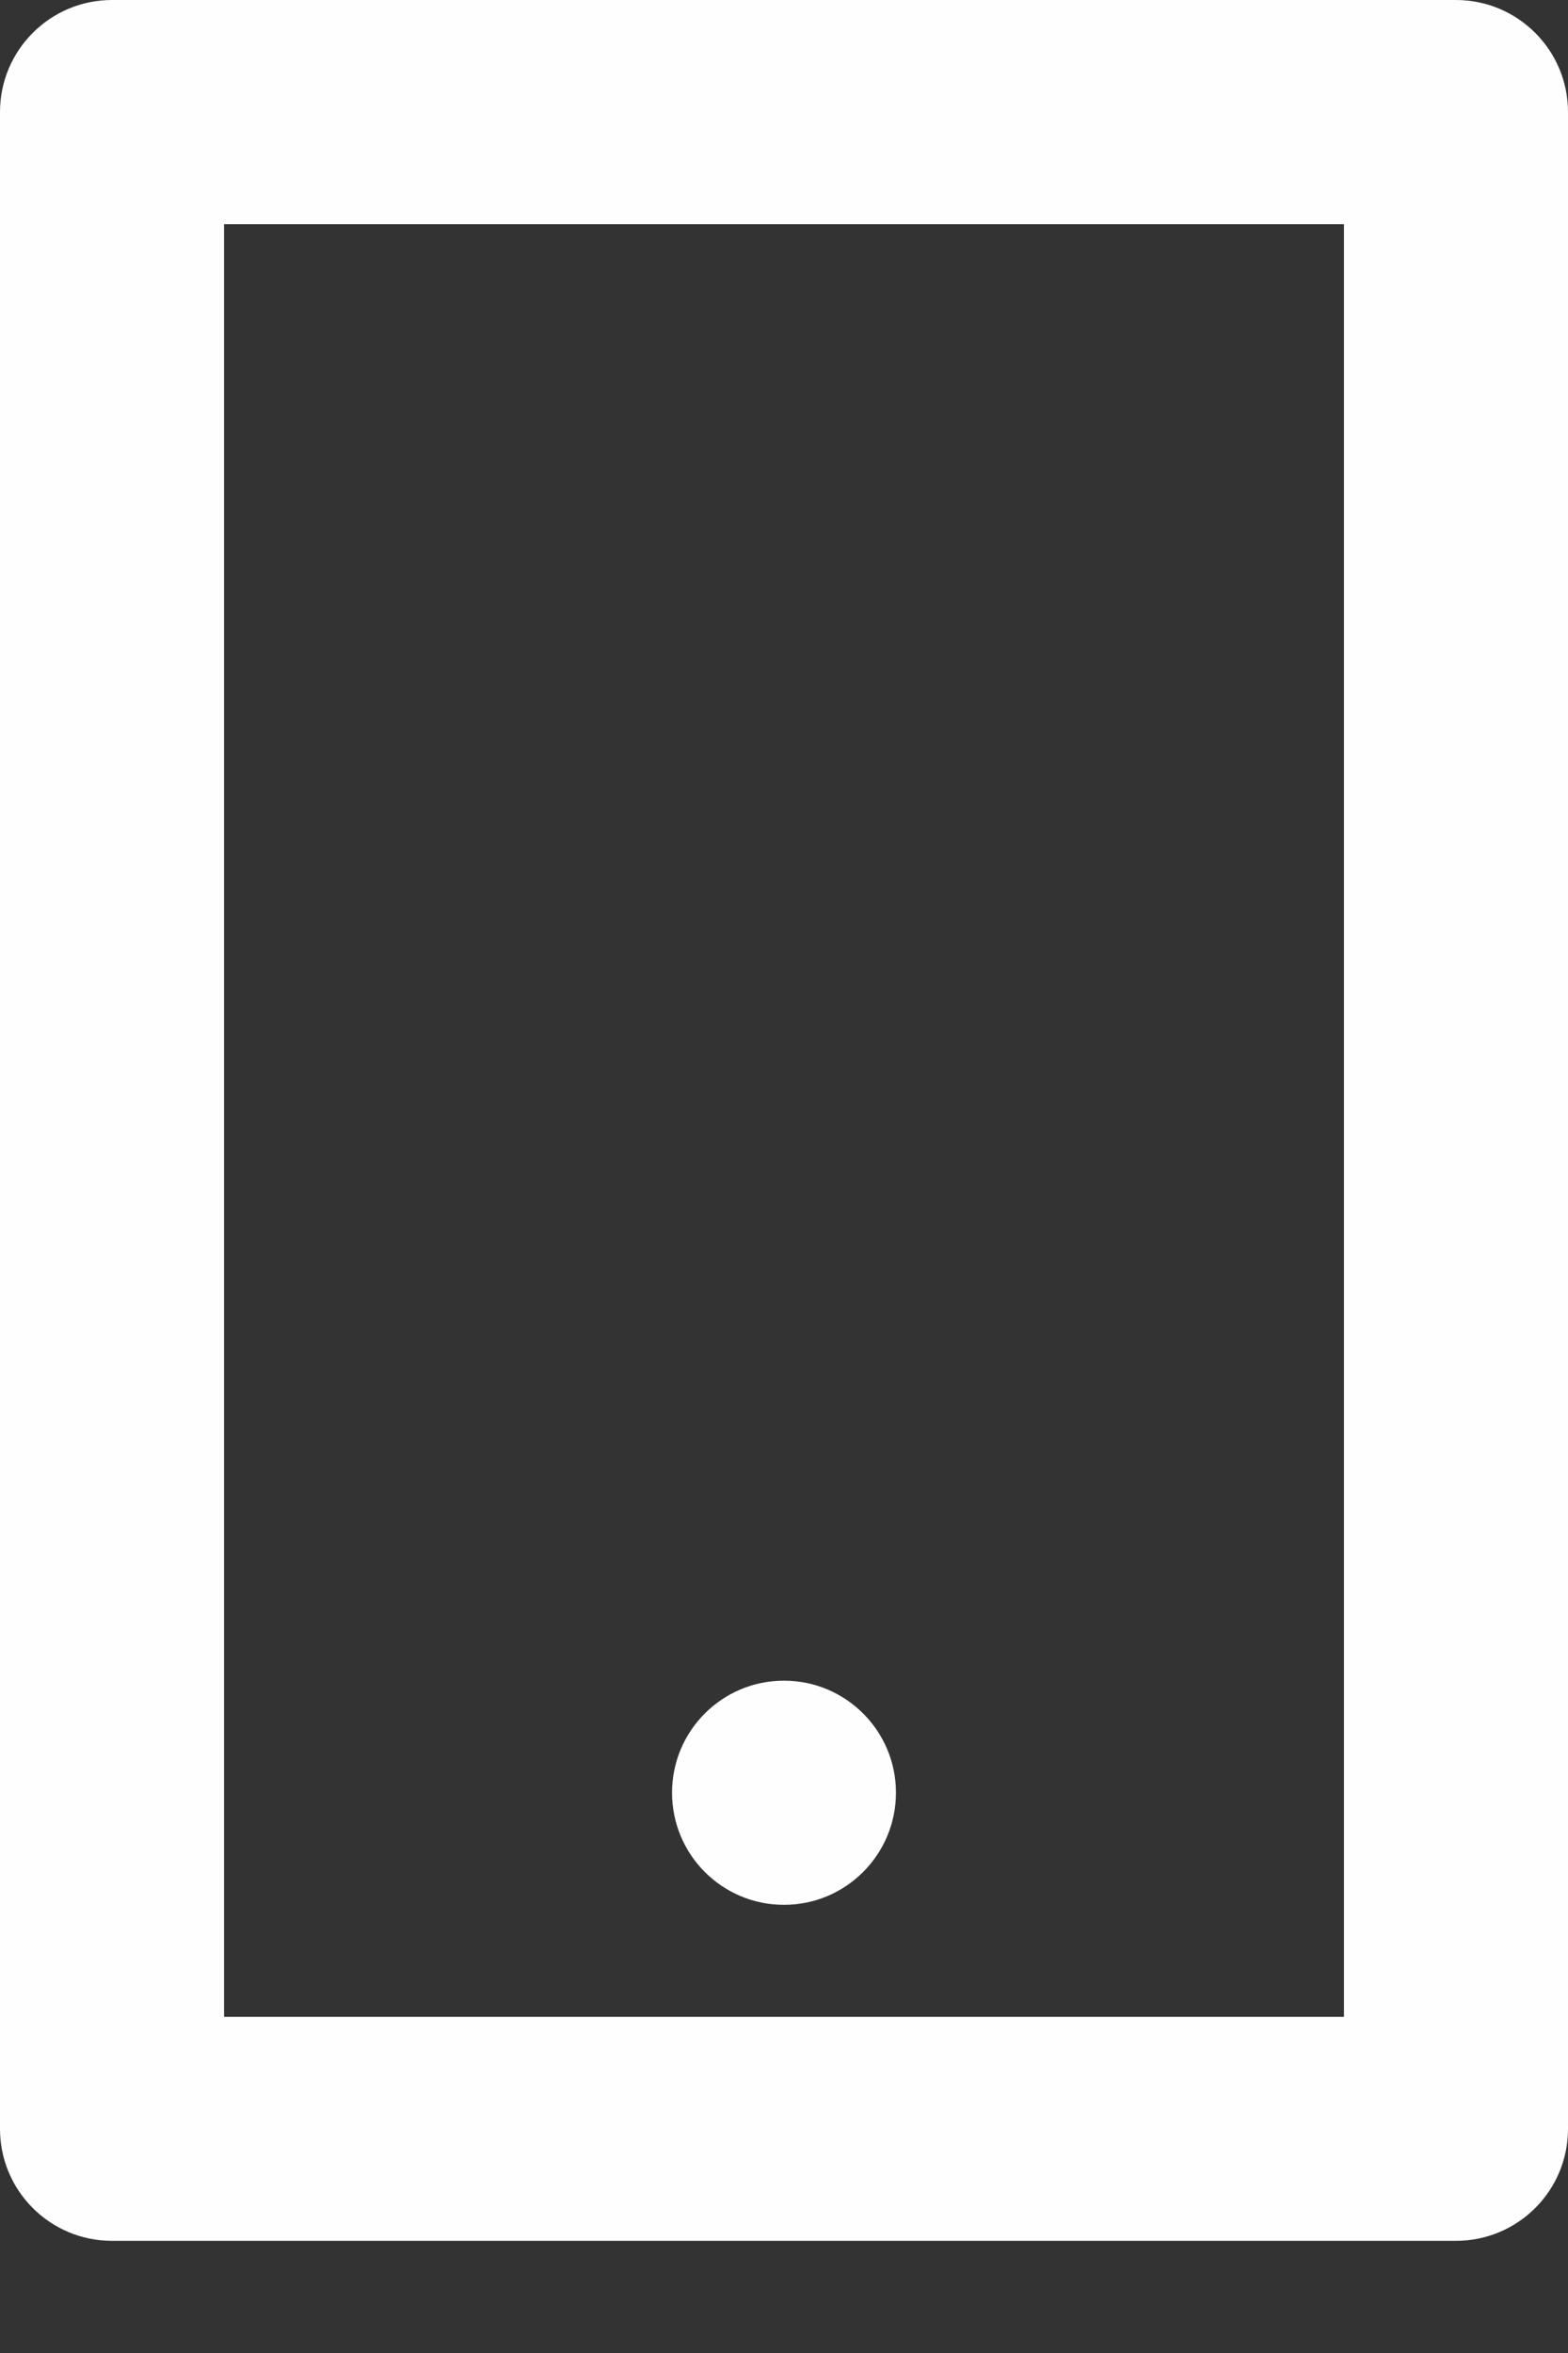 <svg width="10" height="15" viewBox="0 0 10 15" fill="none" xmlns="http://www.w3.org/2000/svg">
<rect x="0" y="0" width="10" height="15" fill="#333333" stroke="none"/>
<path fill-rule="evenodd" clip-rule="evenodd" d="M1.429 1.429V12.857H8.571V1.429H1.429ZM0.714 0H9.285C9.68 0 10 0.32 10 0.714V13.571C10 13.966 9.68 14.285 9.285 14.285H0.714C0.32 14.285 0 13.966 0 13.571V0.714C0 0.32 0.32 -2.42492e-07 0.714 0ZM5 10.714C5.394 10.714 5.714 11.034 5.714 11.428C5.714 11.823 5.394 12.143 5 12.143C4.605 12.143 4.286 11.823 4.286 11.428C4.286 11.034 4.605 10.714 5 10.714Z" fill="#FEFEFE"/>
</svg>
